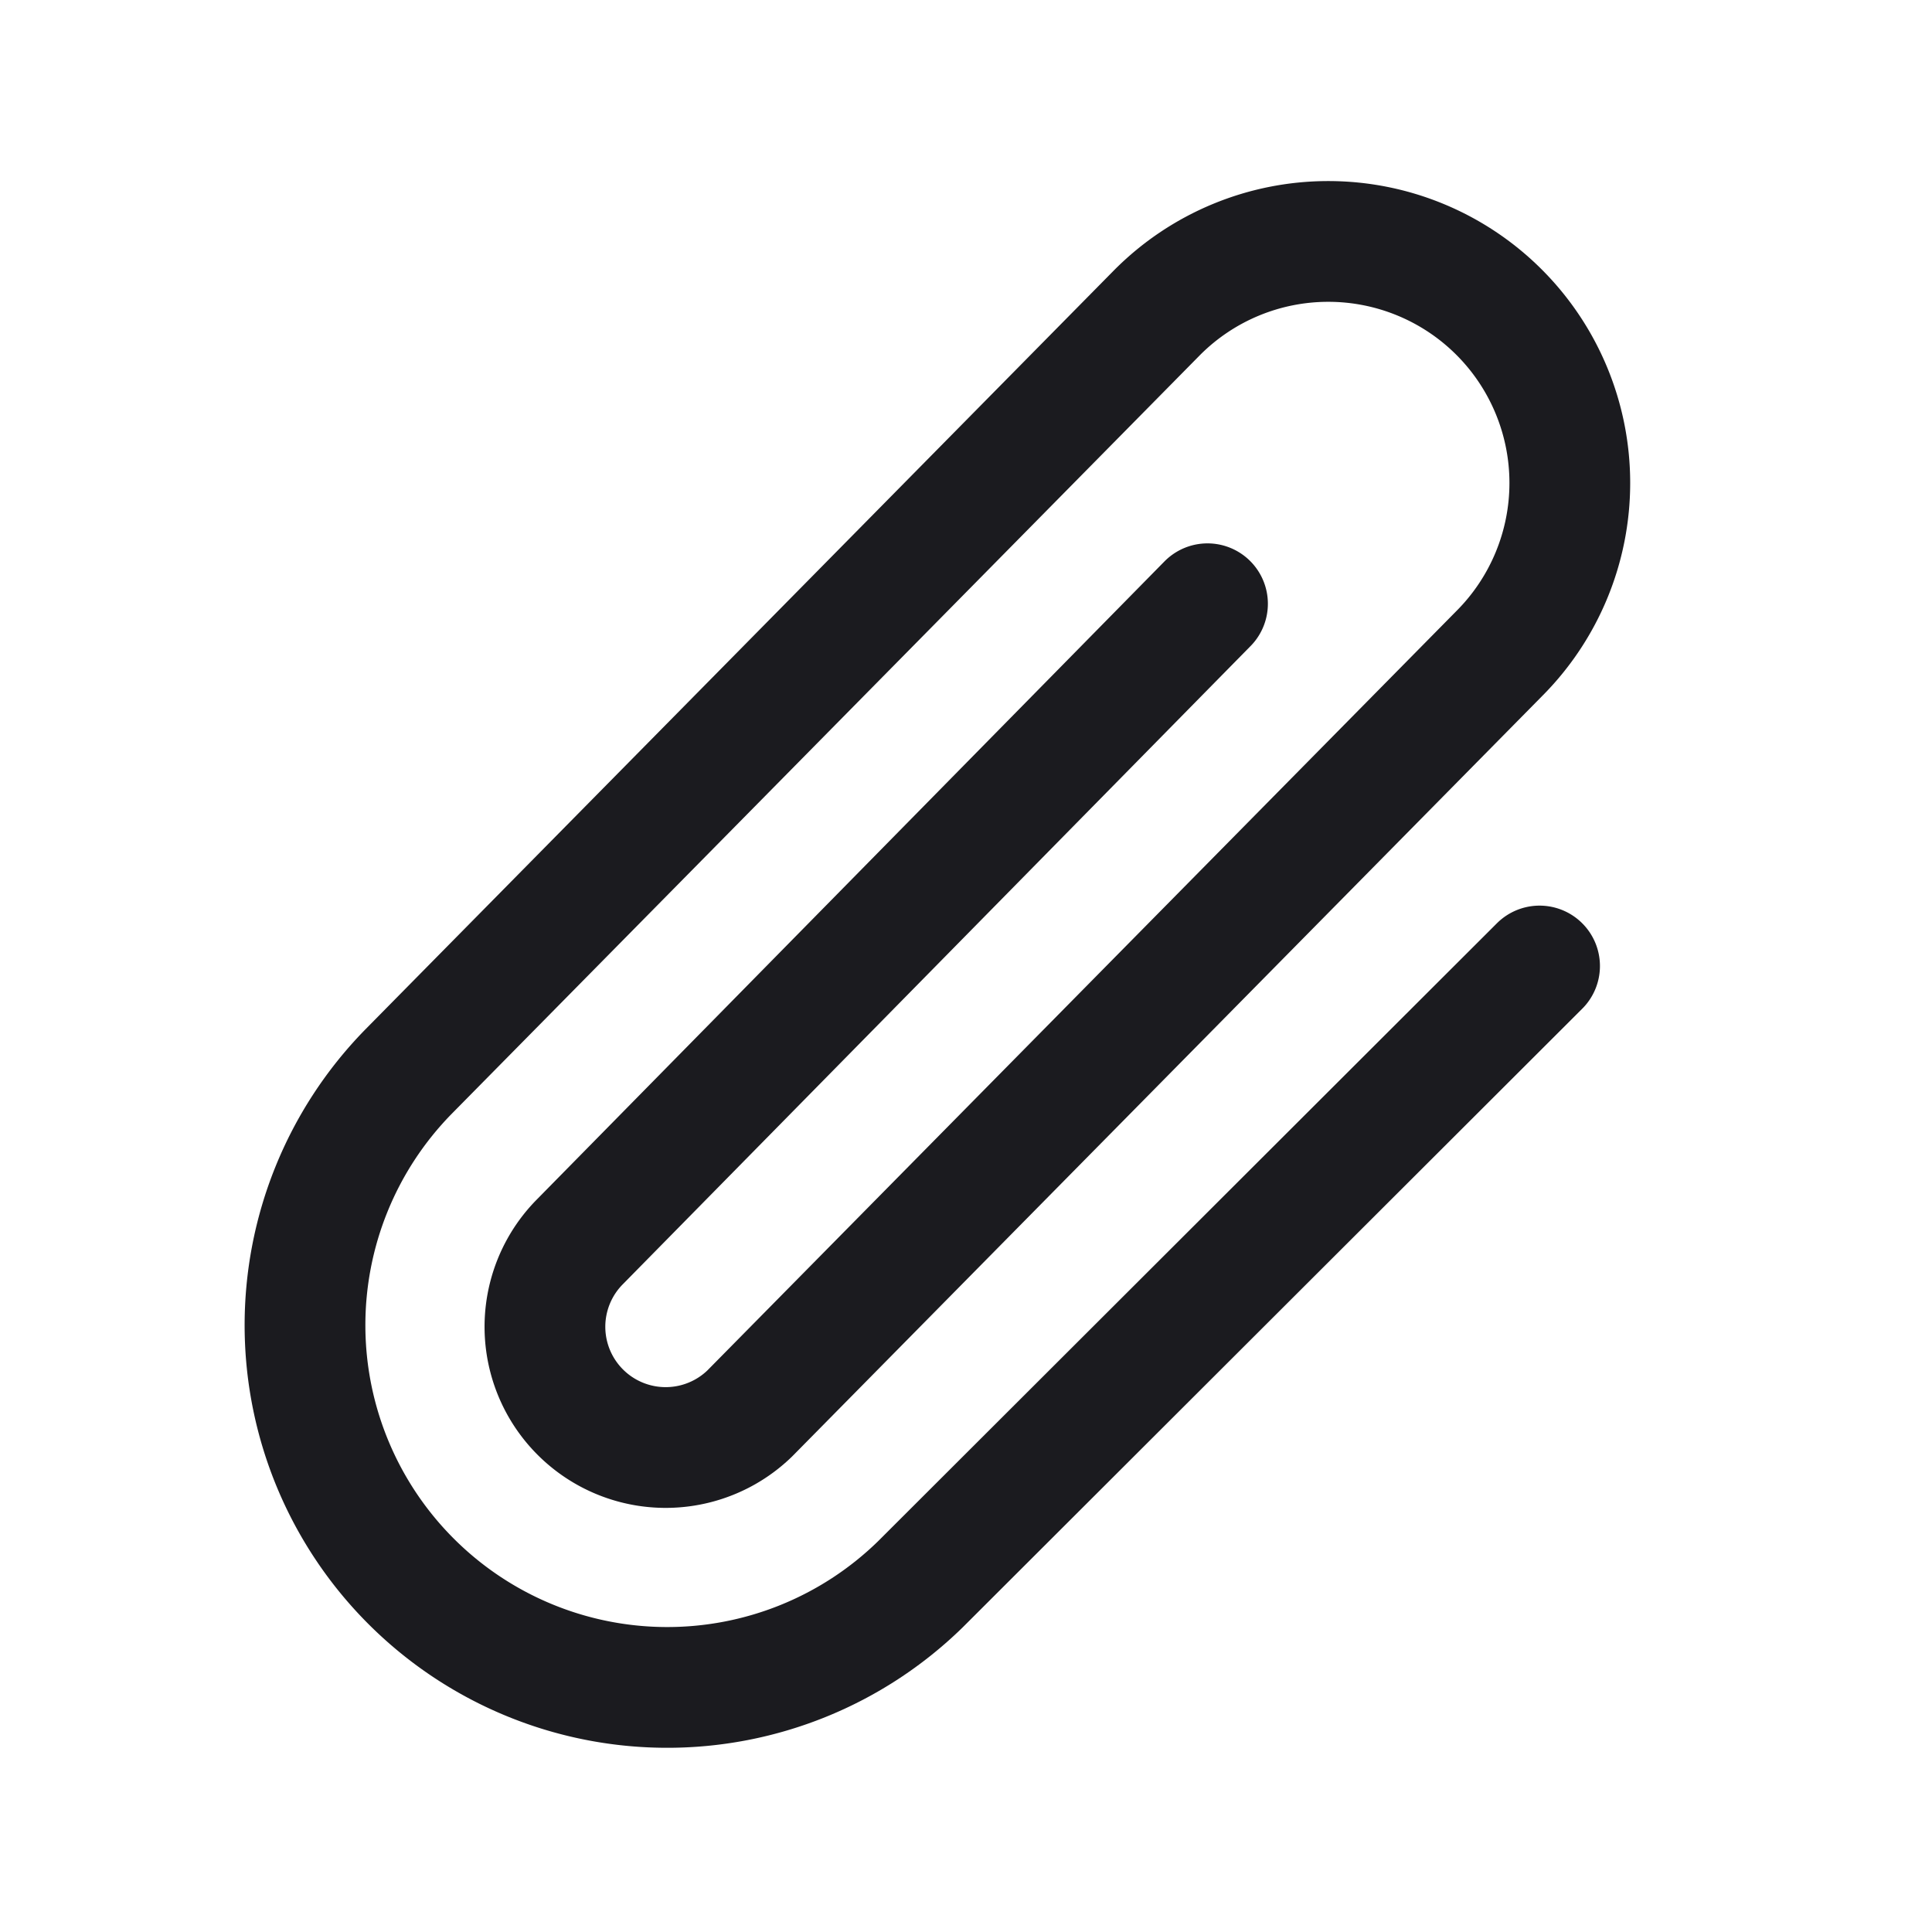 <svg width="24" height="24" viewBox="0 0 24 24" fill="none" xmlns="http://www.w3.org/2000/svg"><path d="m15 7.5-7.81 7.94a1.5 1.5 0 0 0 2.122 2.12l9.31-9.439a3 3 0 1 0-4.243-4.243l-9.31 9.44a4.5 4.5 0 0 0 6.363 6.364L19.125 12" stroke="#1B1B1F" stroke-width="1.5" stroke-linecap="round" stroke-linejoin="round"/></svg>